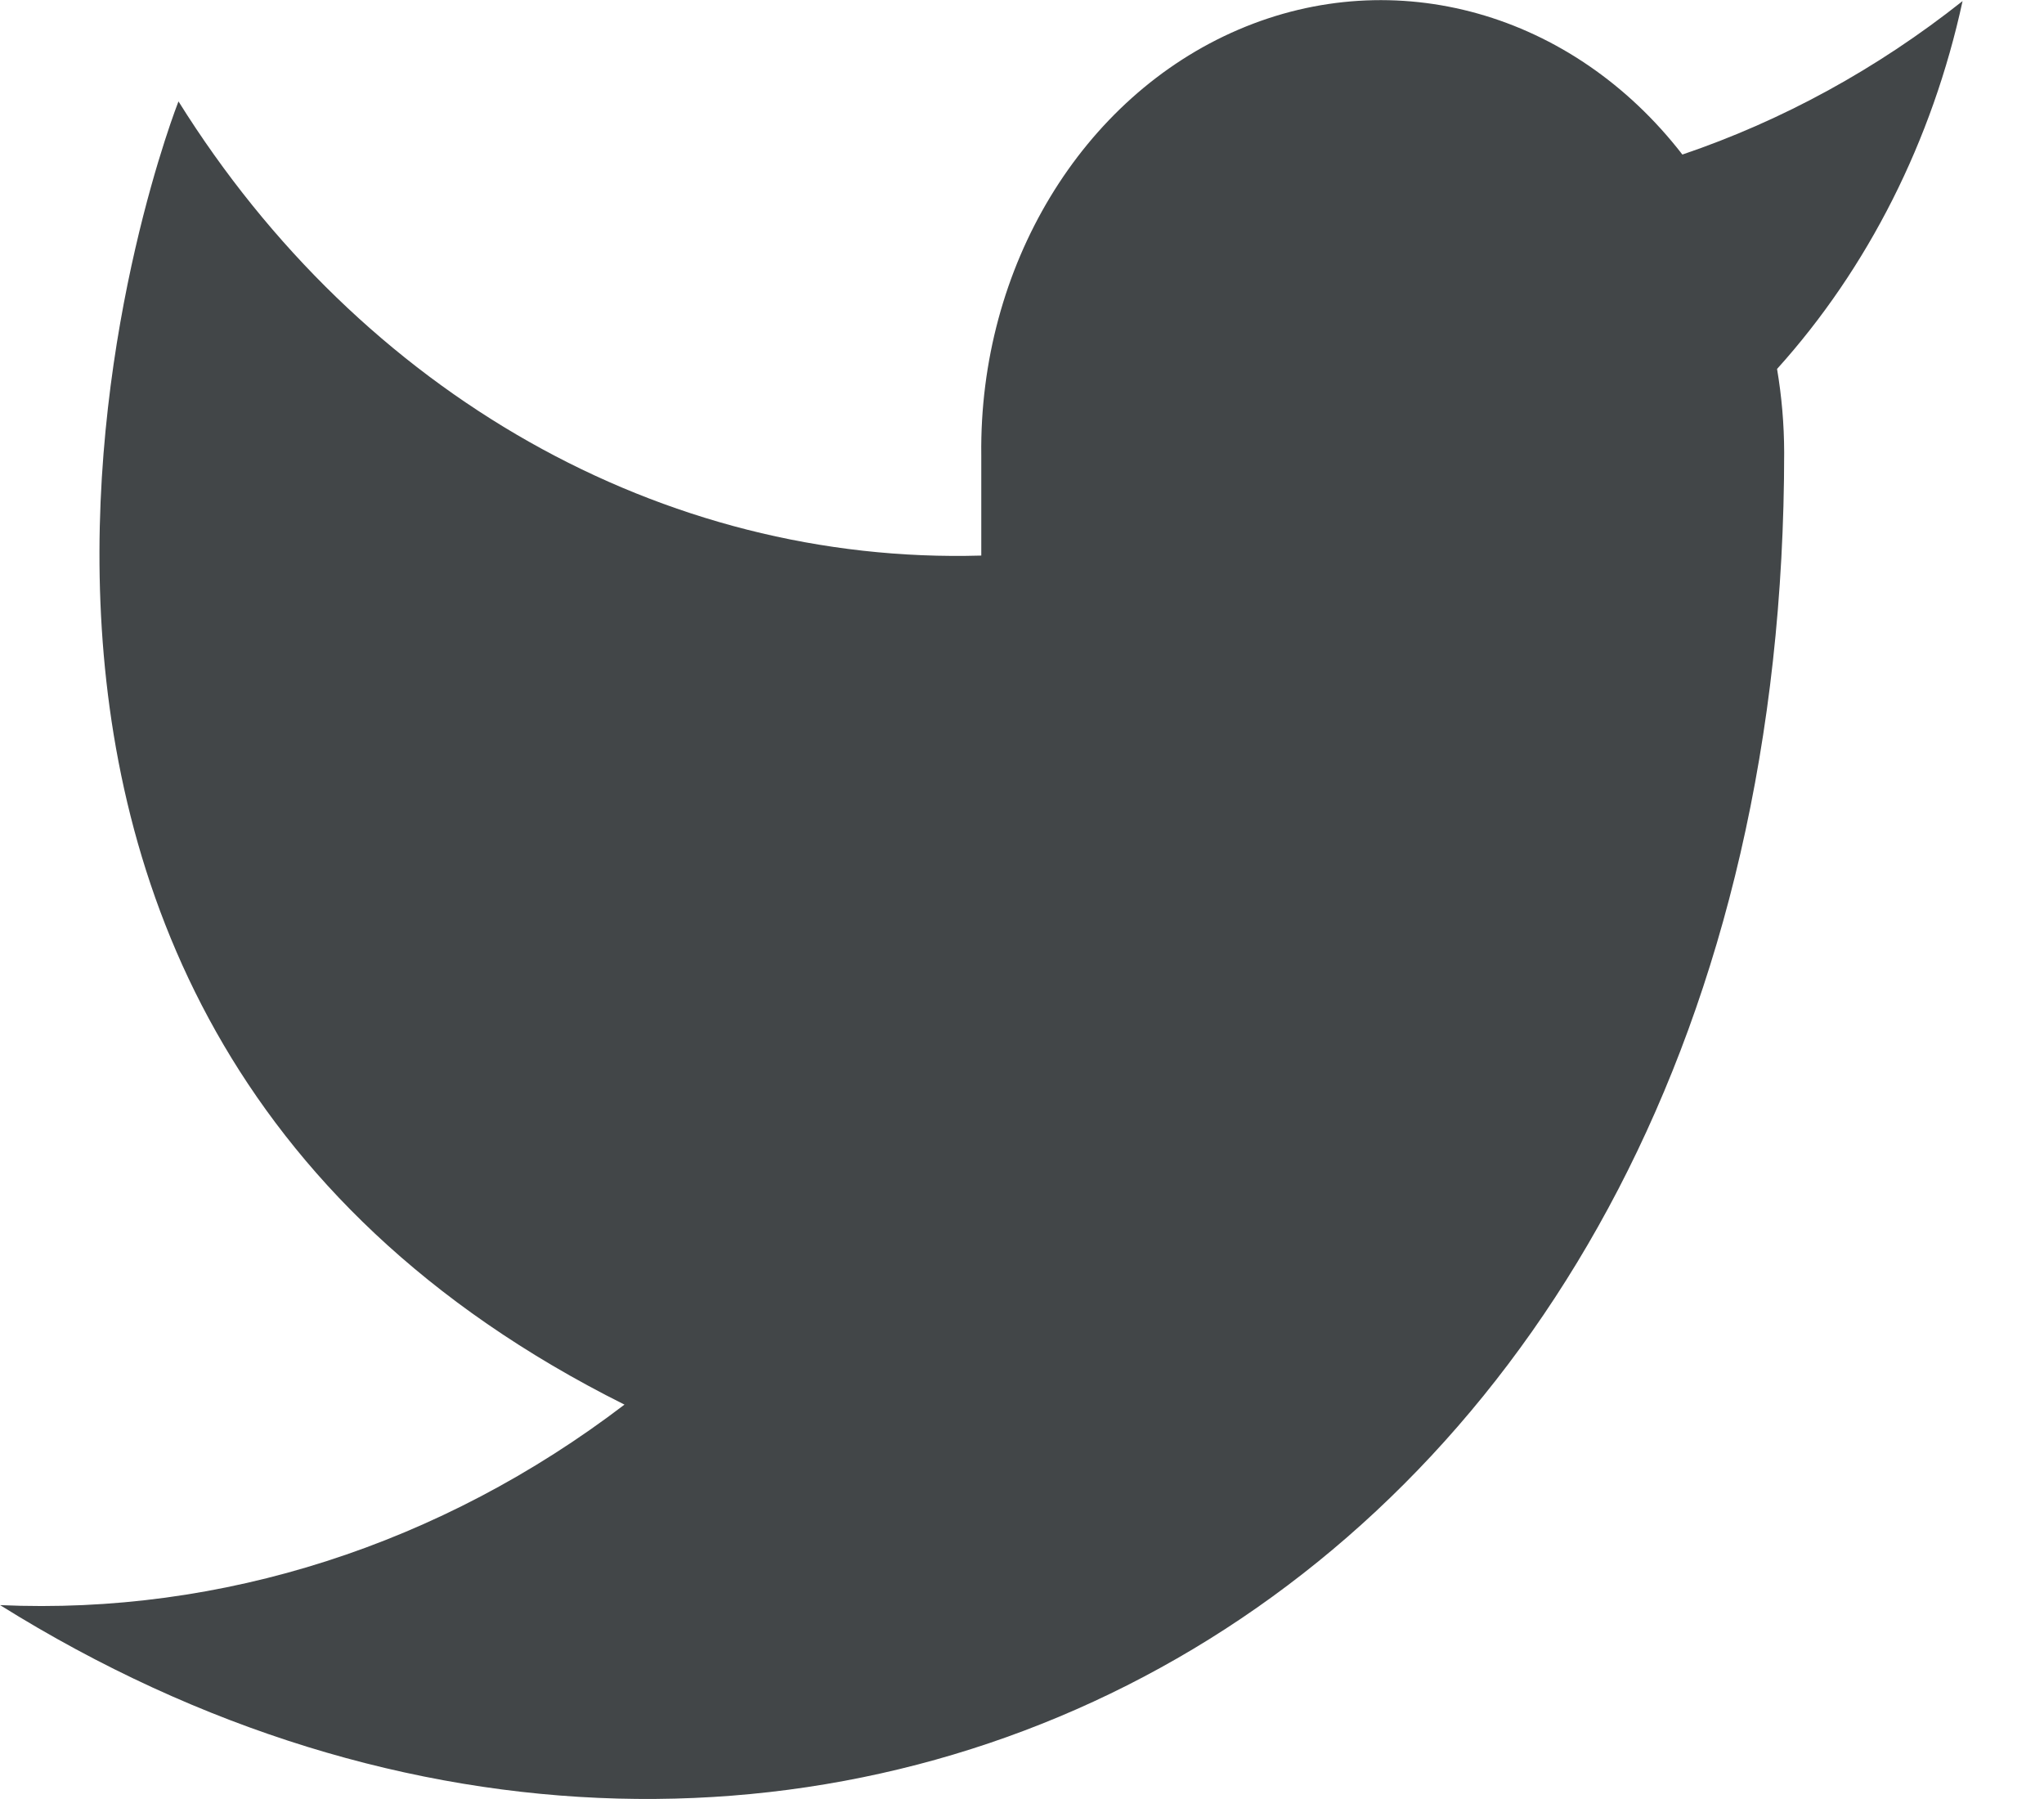 <svg fill="none" height="22" viewBox="0 0 25 22" width="25" xmlns="http://www.w3.org/2000/svg"><path d="m24.003.014c-1.045.828-2.202 1.461-3.426 1.876-1.346-1.739-3.515-2.349-5.431-1.527-1.916.822-3.172 2.9-3.144 5.205v1.226c-3.894.113-7.581-1.971-9.819-5.554 0 0-4.364 11.034 5.455 15.937-2.247 1.714-4.924 2.573-7.637 2.452 9.819 6.13 21.821 0 21.821-14.099-.001-.341-.03-.682-.087-1.018 1.113-1.234 1.899-2.792 2.269-4.499z" fill="#424648"/></svg>
